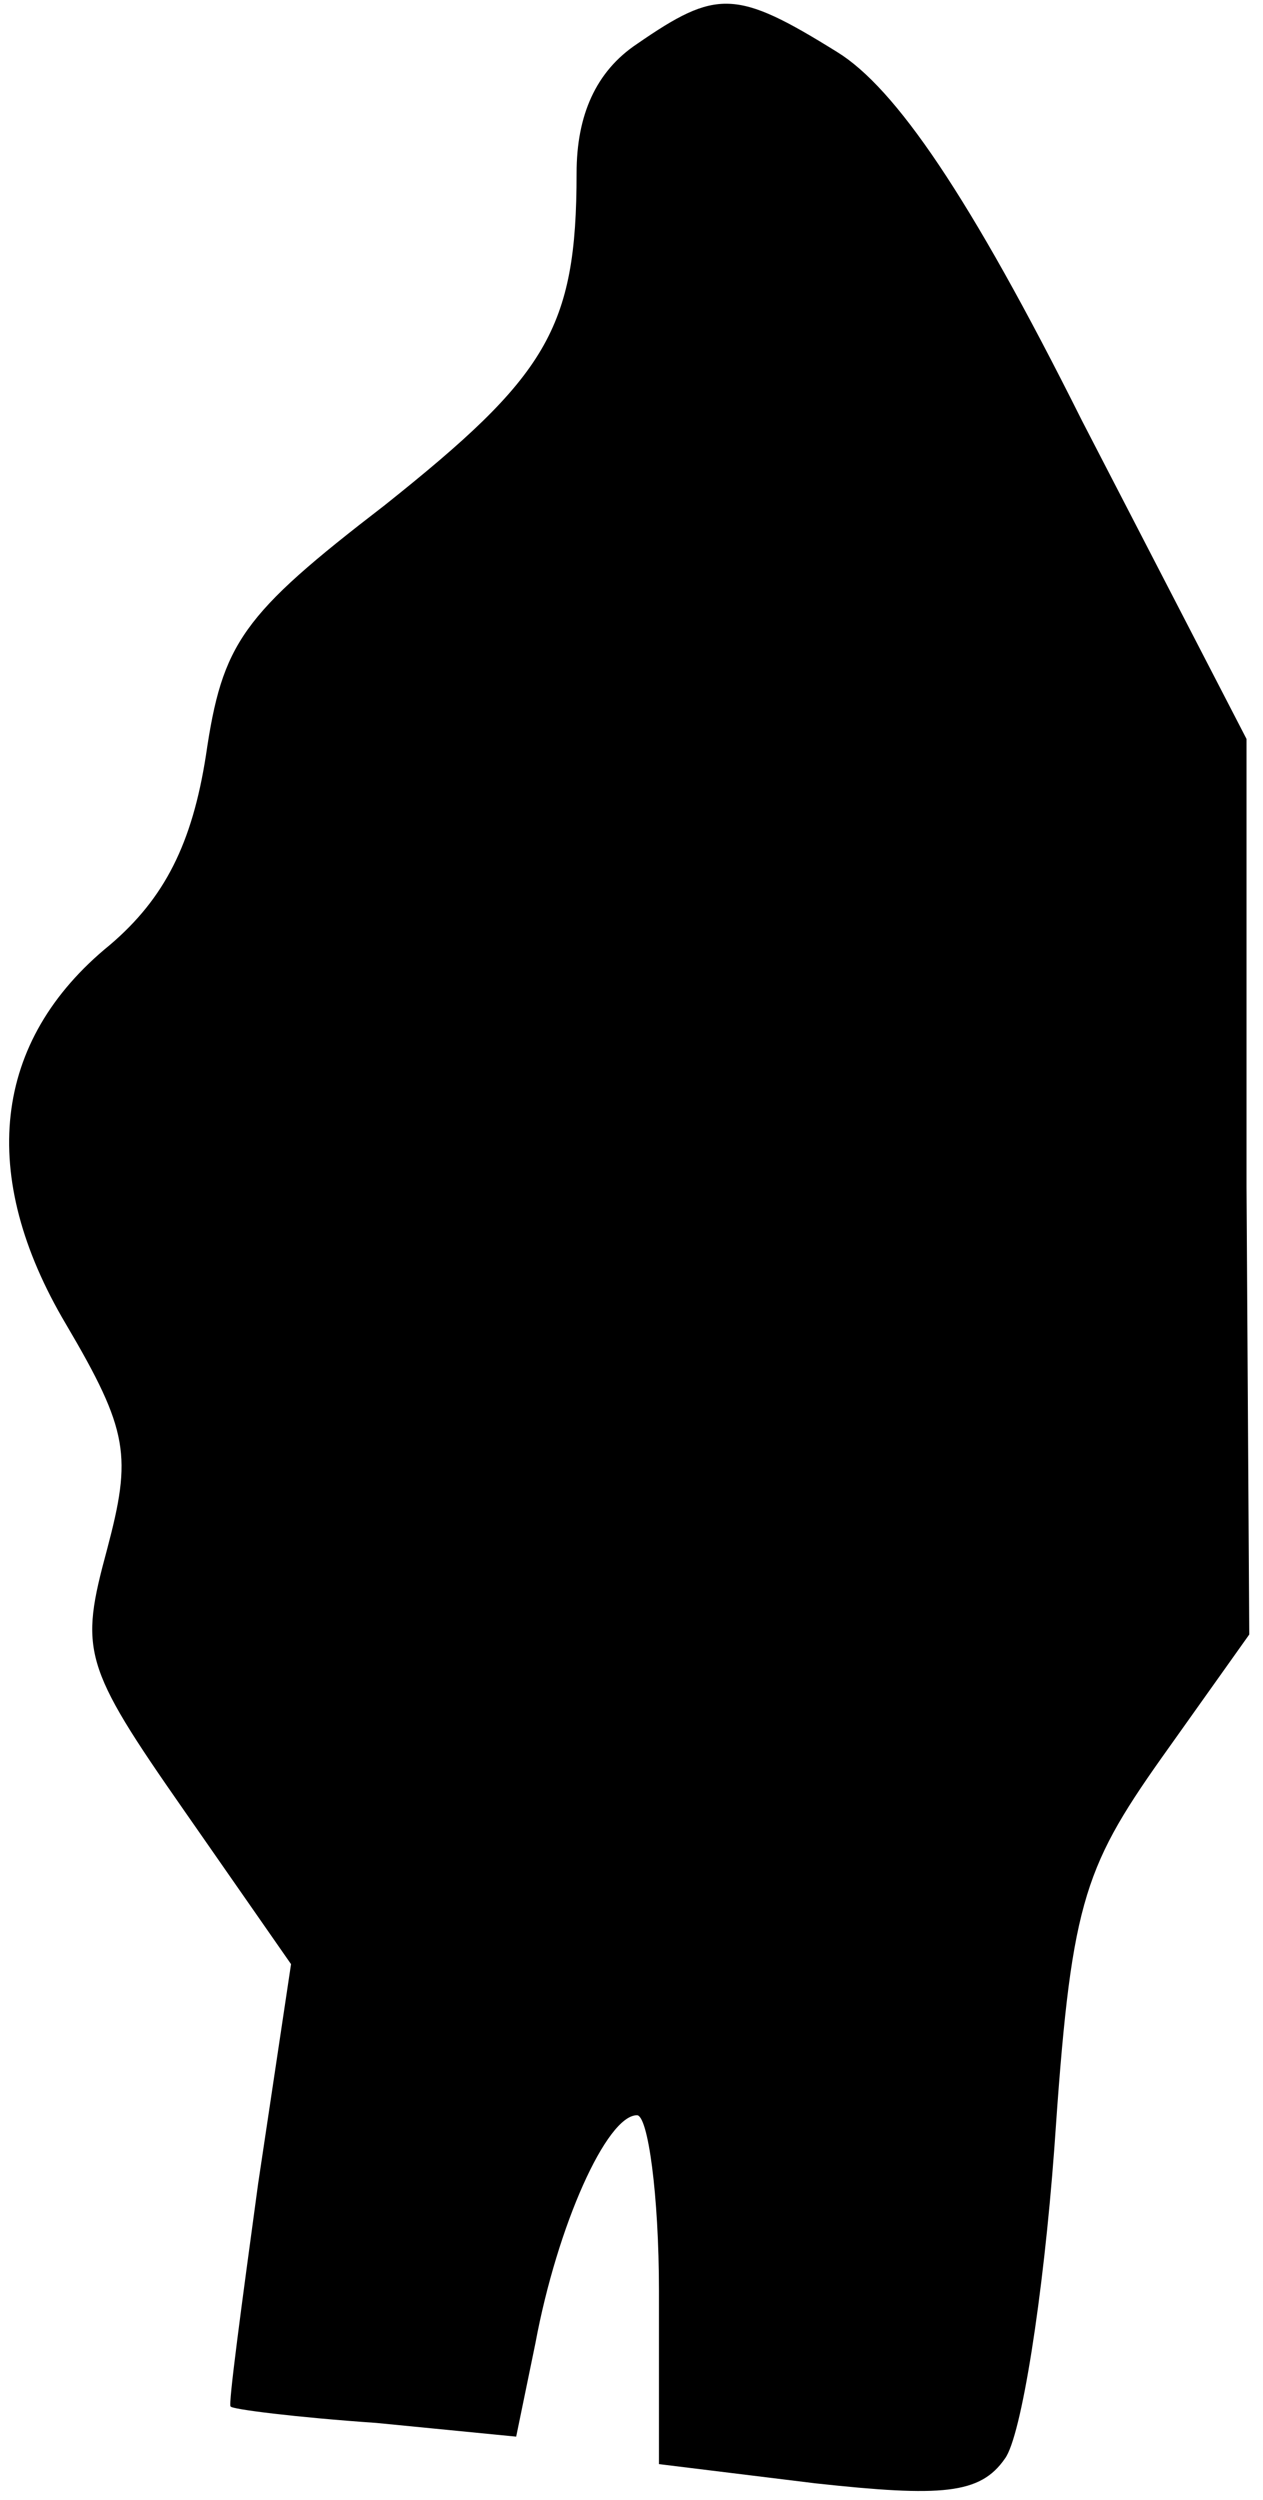 <?xml version="1.0" standalone="no"?>
<!DOCTYPE svg PUBLIC "-//W3C//DTD SVG 20010904//EN"
 "http://www.w3.org/TR/2001/REC-SVG-20010904/DTD/svg10.dtd">
<svg version="1.0" xmlns="http://www.w3.org/2000/svg"
 width="46pt" height="91pt" viewBox="0 0 46 91"
 preserveAspectRatio="xMidYMid meet">
<g transform="translate(0,91) scale(0.1,-0.1)"
fill="#000000" stroke="none">
<path fill="#000000" stroke="none" d="M232 894 c-15 -10 -22 -26 -22 -47 0
-57 -11 -74 -70 -121 -52 -40 -59 -50 -65 -91 -5 -32 -15 -52 -35 -69 -43 -35
-48 -84 -16 -138 23 -39 24 -48 15 -82 -10 -37 -9 -42 28 -95 l39 -56 -12 -80
c-6 -44 -11 -81 -10 -81 0 -1 24 -4 53 -6 l51 -5 7 34 c8 43 26 83 37 83 4 0
8 -29 8 -64 l0 -63 57 -7 c46 -5 60 -4 69 9 6 8 14 59 18 113 6 88 10 101 39
142 l32 45 -1 163 0 163 -60 116 c-41 82 -68 121 -89 134 -37 23 -44 23 -73 3z"/>
</g>
</svg>

